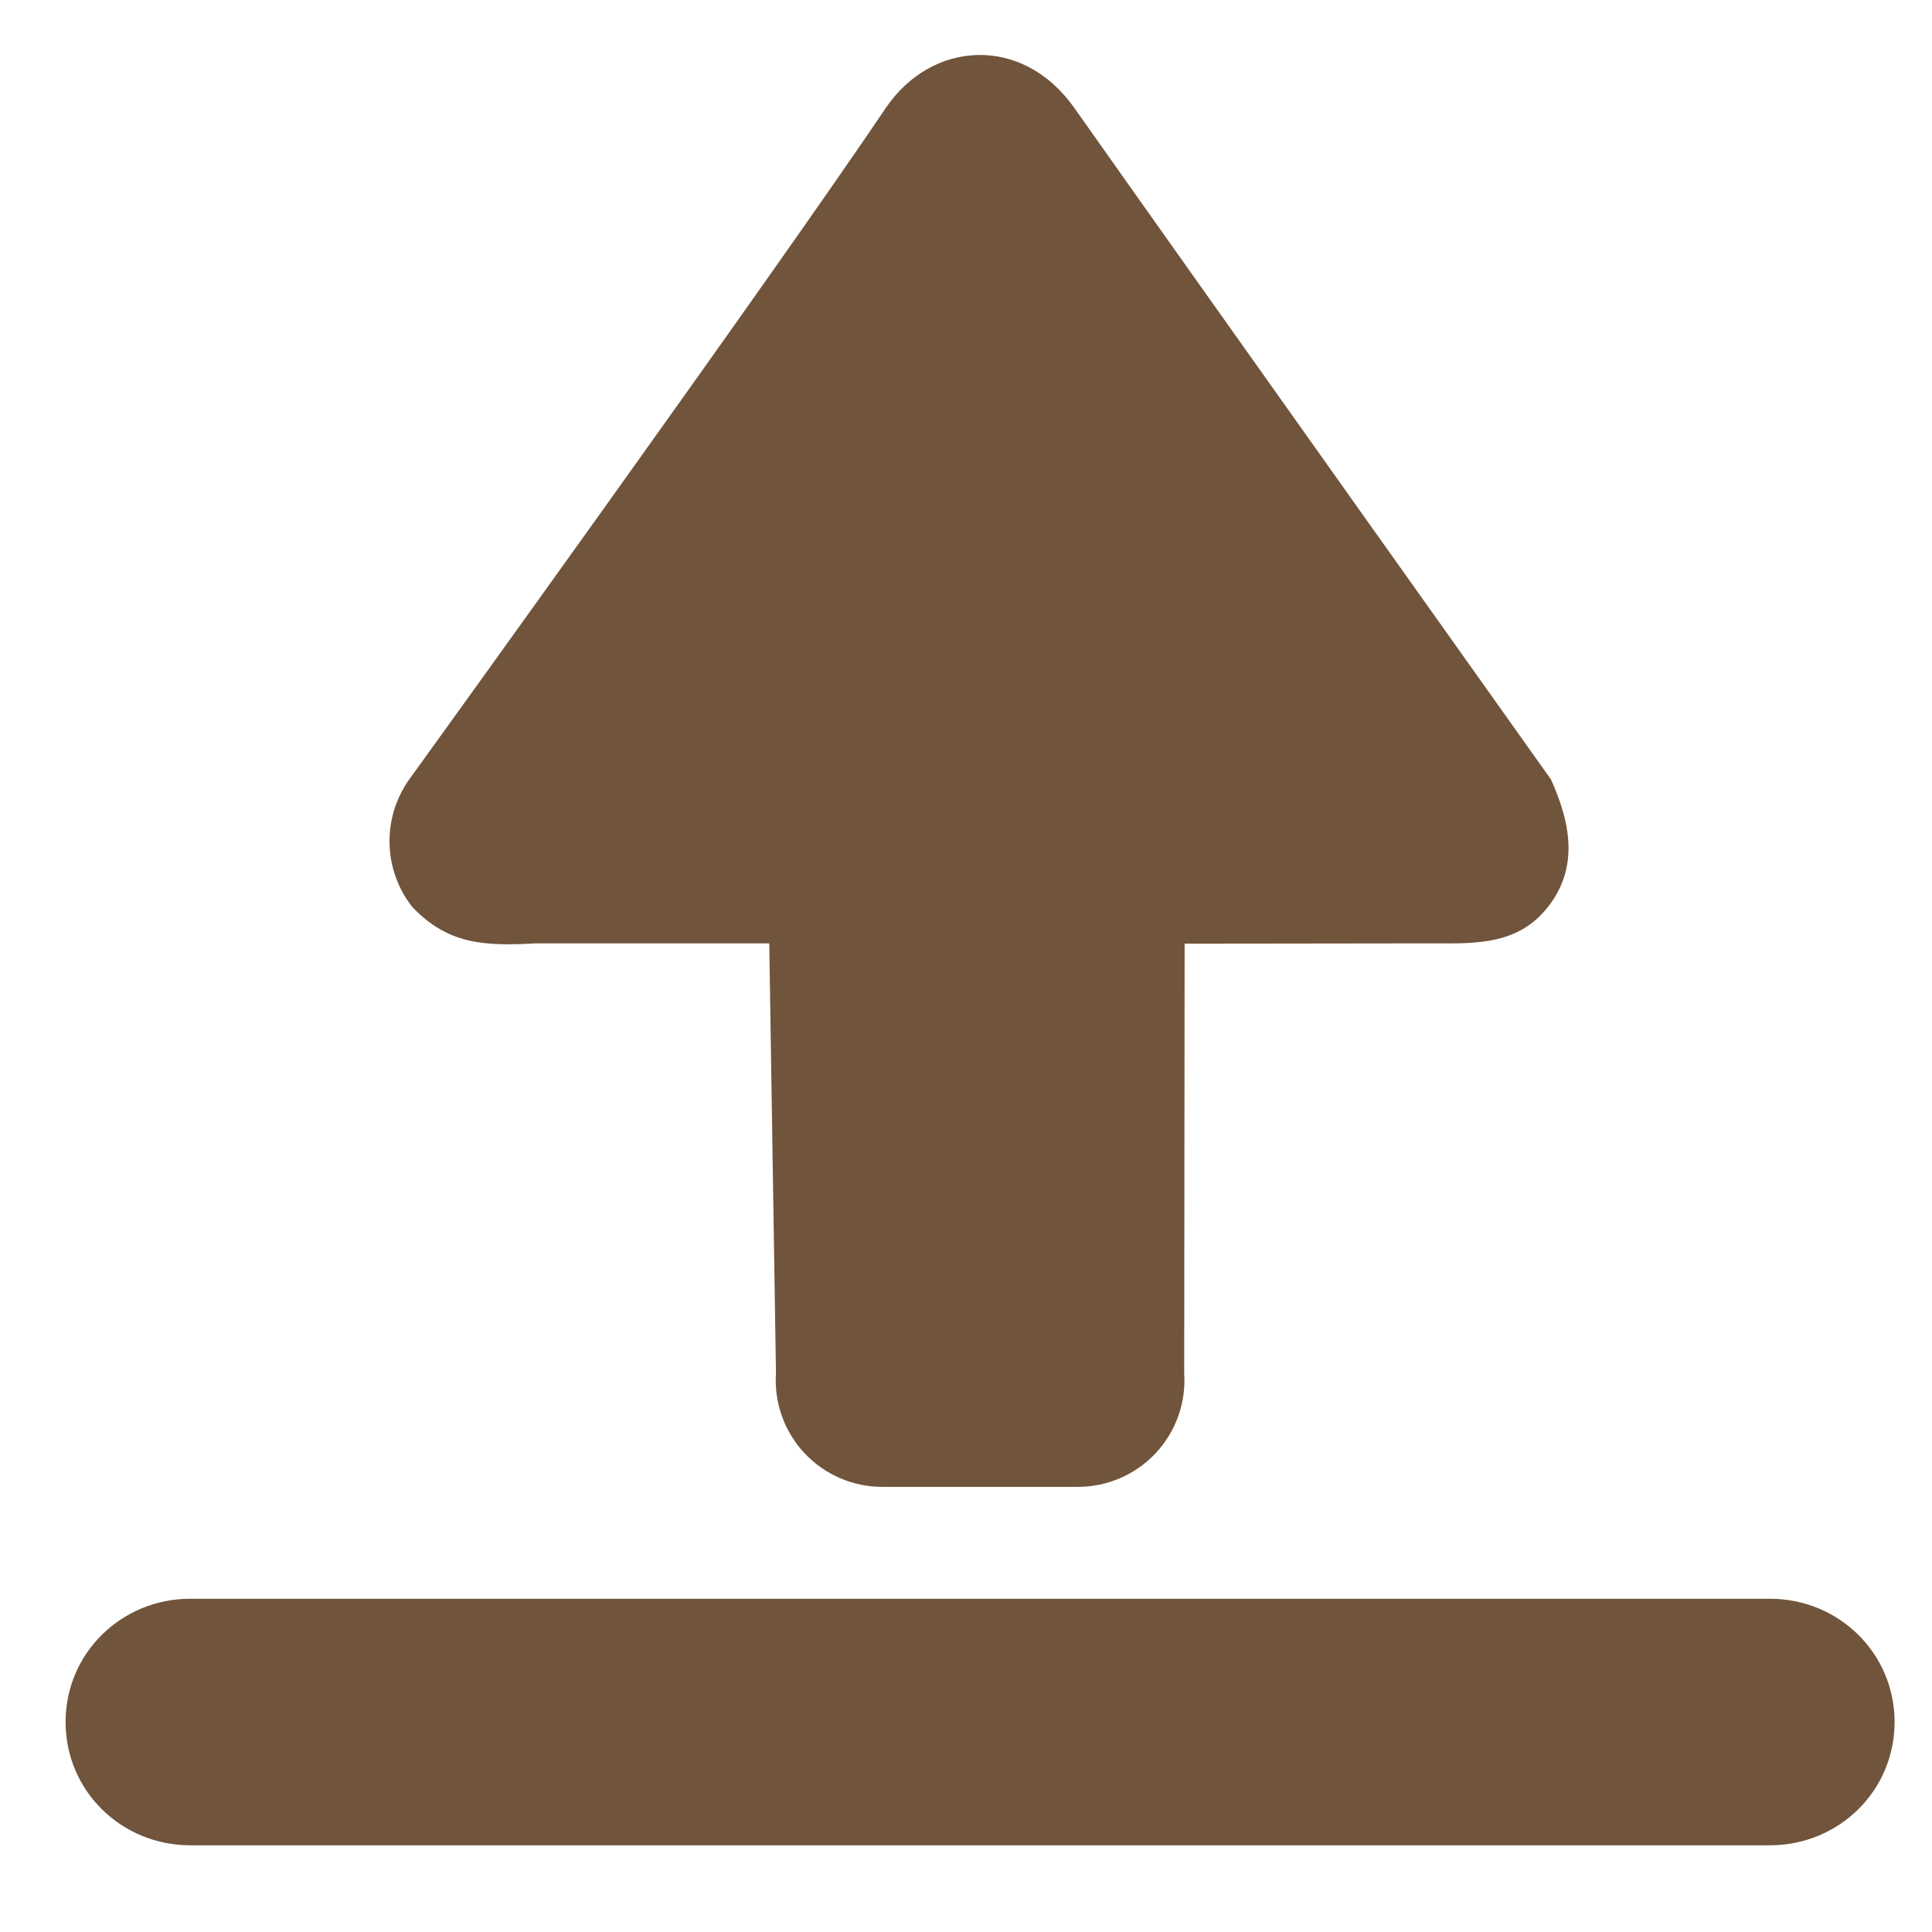 <?xml version="1.0" encoding="UTF-8" standalone="no"?>
<!-- Generator: Adobe Illustrator 16.0.0, SVG Export Plug-In . SVG Version: 6.00 Build 0)  -->

<svg
   xmlns:dc="http://purl.org/dc/elements/1.1/"
   xmlns:cc="http://creativecommons.org/ns#"
   xmlns:rdf="http://www.w3.org/1999/02/22-rdf-syntax-ns#"
   xmlns:svg="http://www.w3.org/2000/svg"
   xmlns="http://www.w3.org/2000/svg"
   xmlns:sodipodi="http://sodipodi.sourceforge.net/DTD/sodipodi-0.dtd"
   xmlns:inkscape="http://www.inkscape.org/namespaces/inkscape"
   version="1.1"
   id="Artwork"
   x="0px"
   y="0px"
   width="512px"
   height="512px"
   viewBox="0 0 512 512"
   enable-background="new 0 0 512 512"
   xml:space="preserve"
   inkscape:version="0.48.4 r9939"
   sodipodi:docname="uploadBranco.svg"><defs
     id="defs11" /><sodipodi:namedview
     pagecolor="#ffffff"
     bordercolor="#666666"
     borderopacity="1"
     objecttolerance="10"
     gridtolerance="10"
     guidetolerance="10"
     inkscape:pageopacity="0"
     inkscape:pageshadow="2"
     inkscape:window-width="1869"
     inkscape:window-height="1056"
     id="namedview9"
     showgrid="false"
     showguides="true"
     inkscape:guide-bbox="true"
     inkscape:zoom="0.5"
     inkscape:cx="-300.75311"
     inkscape:cy="379.23074"
     inkscape:window-x="51"
     inkscape:window-y="24"
     inkscape:window-maximized="1"
     inkscape:current-layer="g3" /><g
     id="g3"><path
       d="M469.037,423.684H50.43c-18.25,0-33.048,14.42-33.048,32.671c0,18.25,14.798,32.67,33.048,32.67h418.607   c18.249,0,33.047-14.42,33.047-32.67C502.084,438.104,487.286,423.684,469.037,423.684z"
       id="path5"
       style="fill:#70543b;fill-opacity:1" /><path
       d="m 410.223,240.346 c 7.713,-9.833 6.545,-21.071 0.811,-33.762 -10e-4,0 -94.86,-133.365 -126.3,-177.947 -13.862,-19.657 -37.98,-17.842 -50.002,0 -30.483,45.242 -126.299,177.947 -126.299,177.947 -7.234,10.19 -6.902,23.929 0.811,33.762 9.216,9.654 18.484,10.489 32.602,9.654 l 62.014,0 1.781,113.908 c -0.53,7.827 2.224,15.52 7.6,21.238 5.376,5.712 12.887,8.935 20.73,8.889 l 51.525,0 c 7.844,0.046 15.354,-3.176 20.73,-8.889 5.376,-5.718 8.13,-13.412 7.6,-21.238 L 313.936,250.081 380.121,250 c 11.617,0.102 22.386,0.18 30.102,-9.654"
       id="path7"
       inkscape:connector-curvature="0"
       sodipodi:nodetypes="ccccccccccccccccc"
       style="fill:#70543b;fill-opacity:1" /></g></svg>